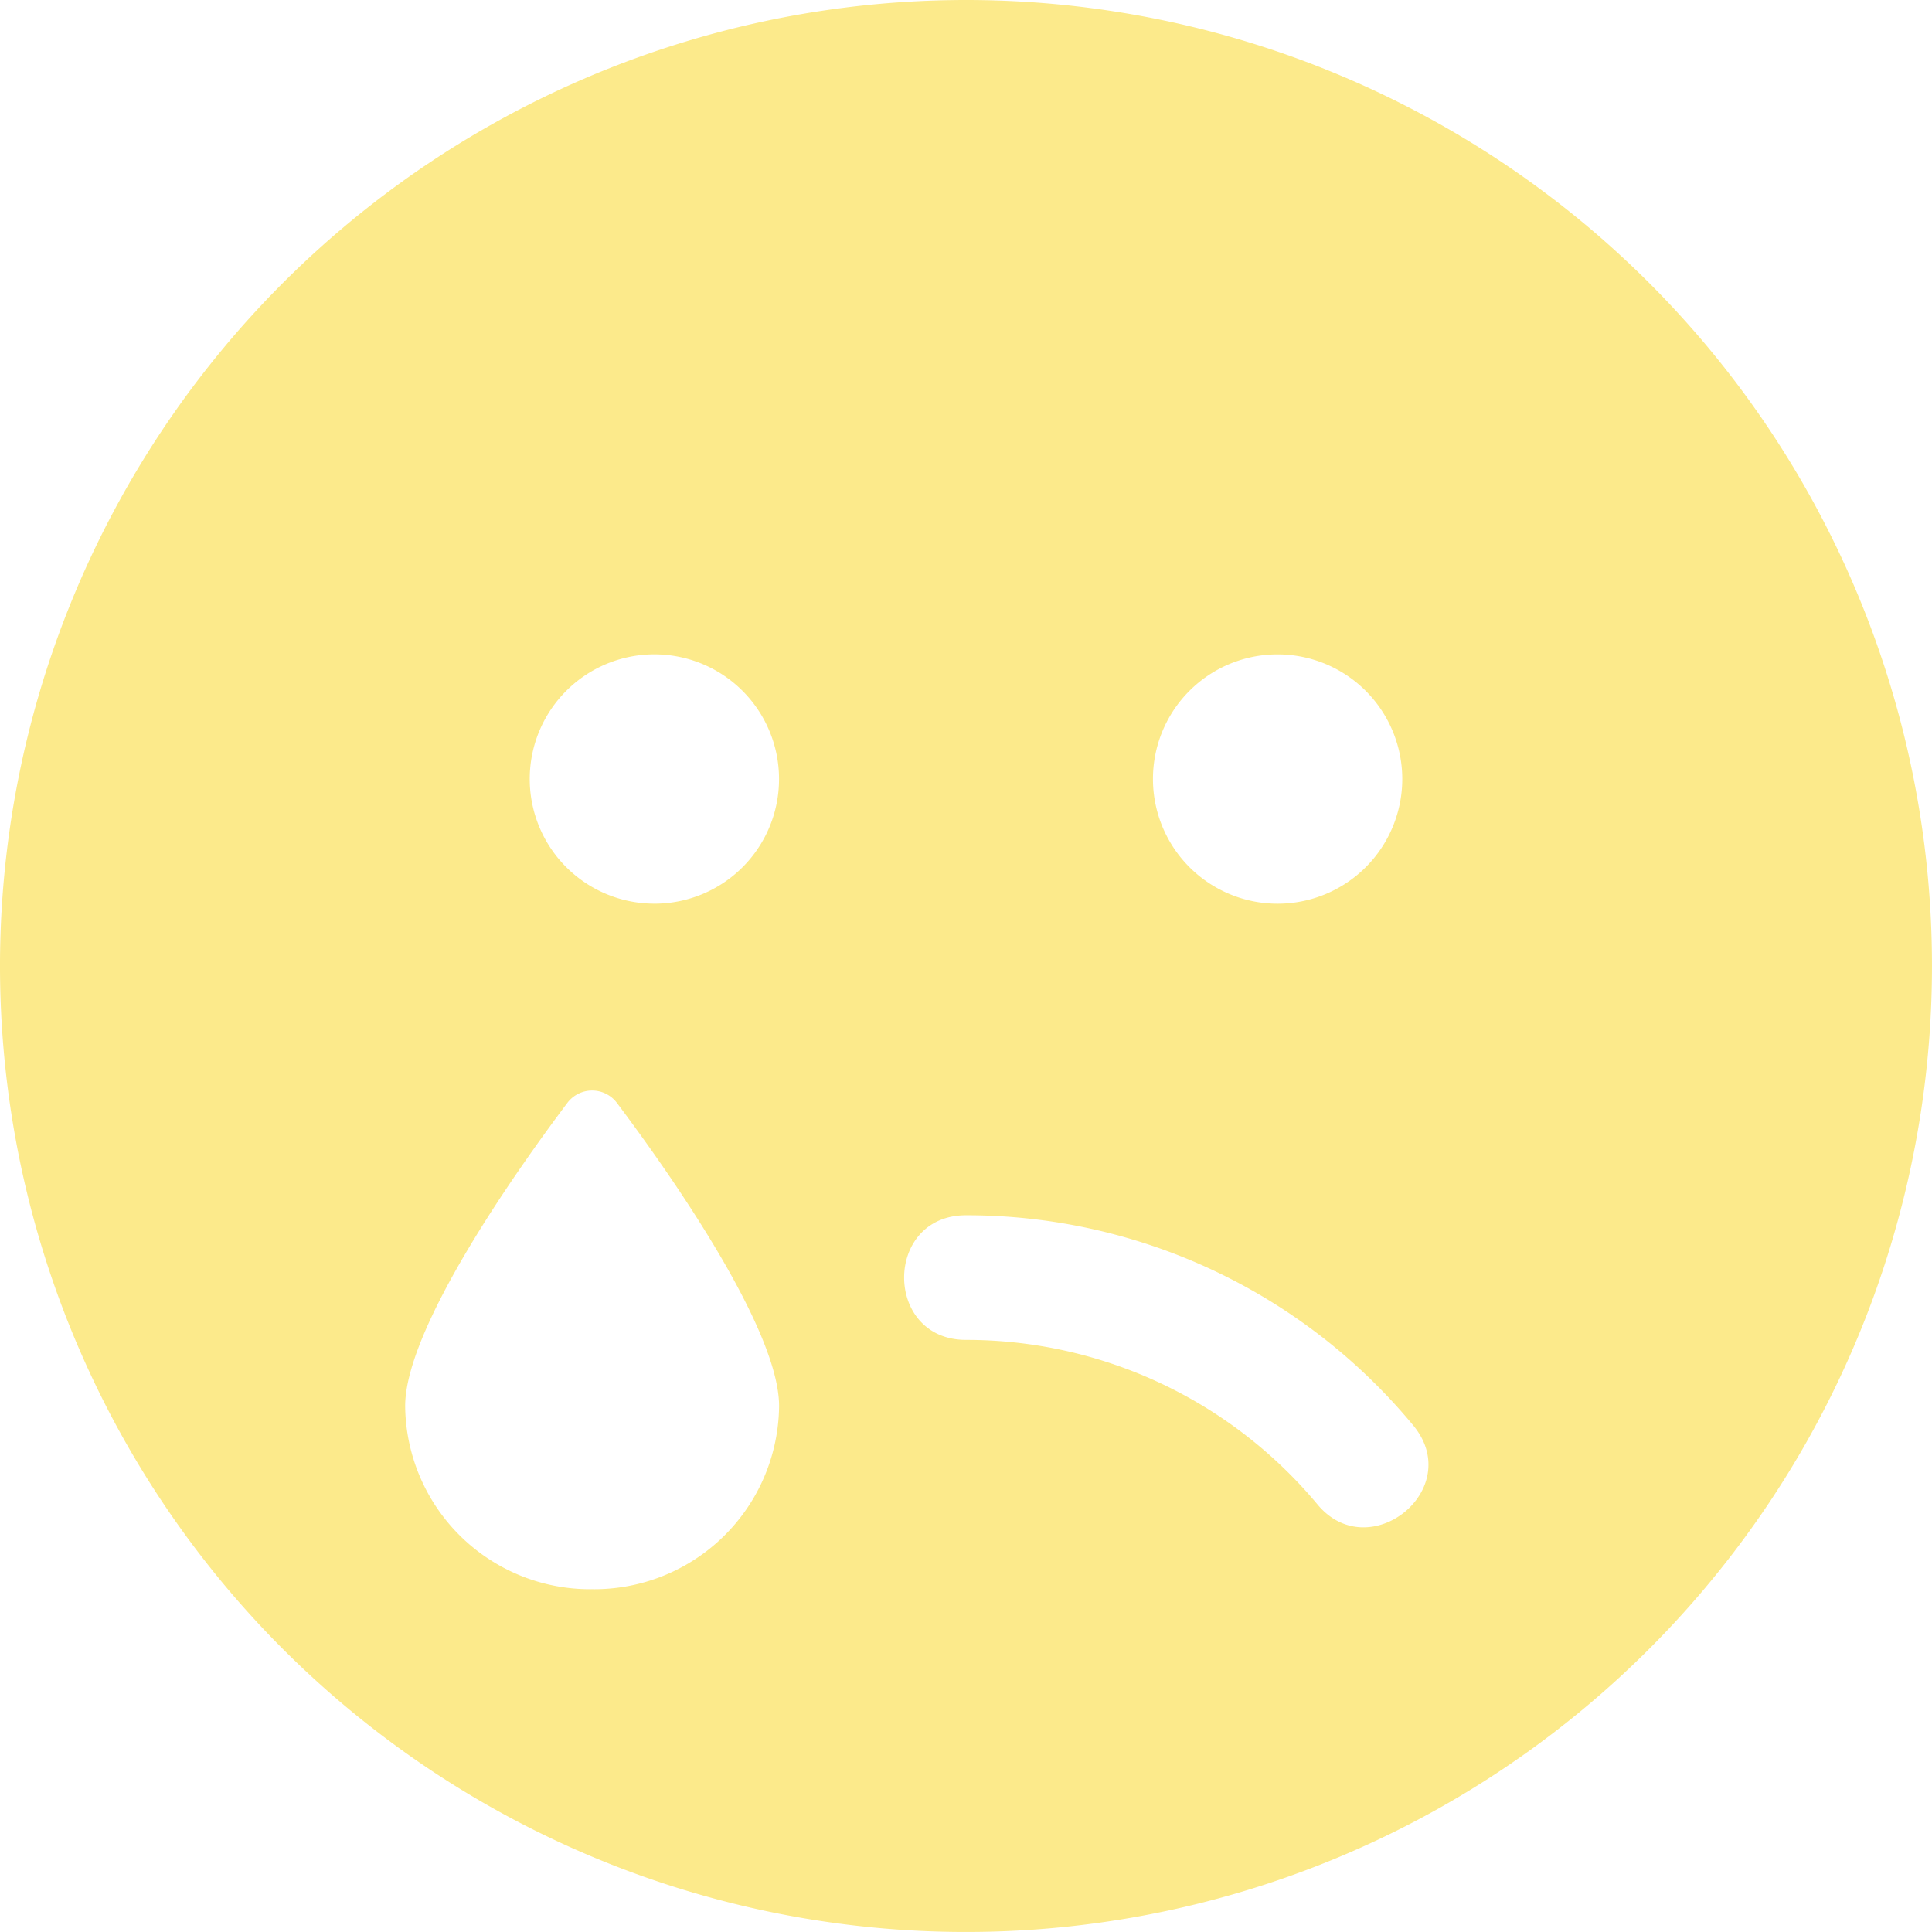 <svg xmlns="http://www.w3.org/2000/svg" width="103.951" height="103.951" viewBox="0 0 103.951 103.951">
  <path id="Icon_awesome-sad-tear" data-name="Icon awesome-sad-tear" d="M51.975.563a51.975,51.975,0,1,0,51.975,51.975A51.966,51.966,0,0,0,51.975.563ZM68.742,35.772a6.707,6.707,0,1,1-6.707,6.707A6.7,6.7,0,0,1,68.742,35.772ZM31.856,86.07A9.952,9.952,0,0,1,21.8,76.22c0-4.192,5.973-12.659,8.718-16.305a1.669,1.669,0,0,1,2.683,0c2.745,3.647,8.718,12.114,8.718,16.305A9.952,9.952,0,0,1,31.856,86.07Zm3.353-36.886a6.707,6.707,0,1,1,6.707-6.707A6.7,6.7,0,0,1,35.209,49.185ZM70.879,81.5a24.589,24.589,0,0,0-18.9-8.844c-4.443,0-4.443-6.706,0-6.706A31.181,31.181,0,0,1,76.014,77.226C78.906,80.663,73.667,84.876,70.879,81.5Z" transform="translate(0 -0.563)" fill="#fcea8b"/>
</svg>
